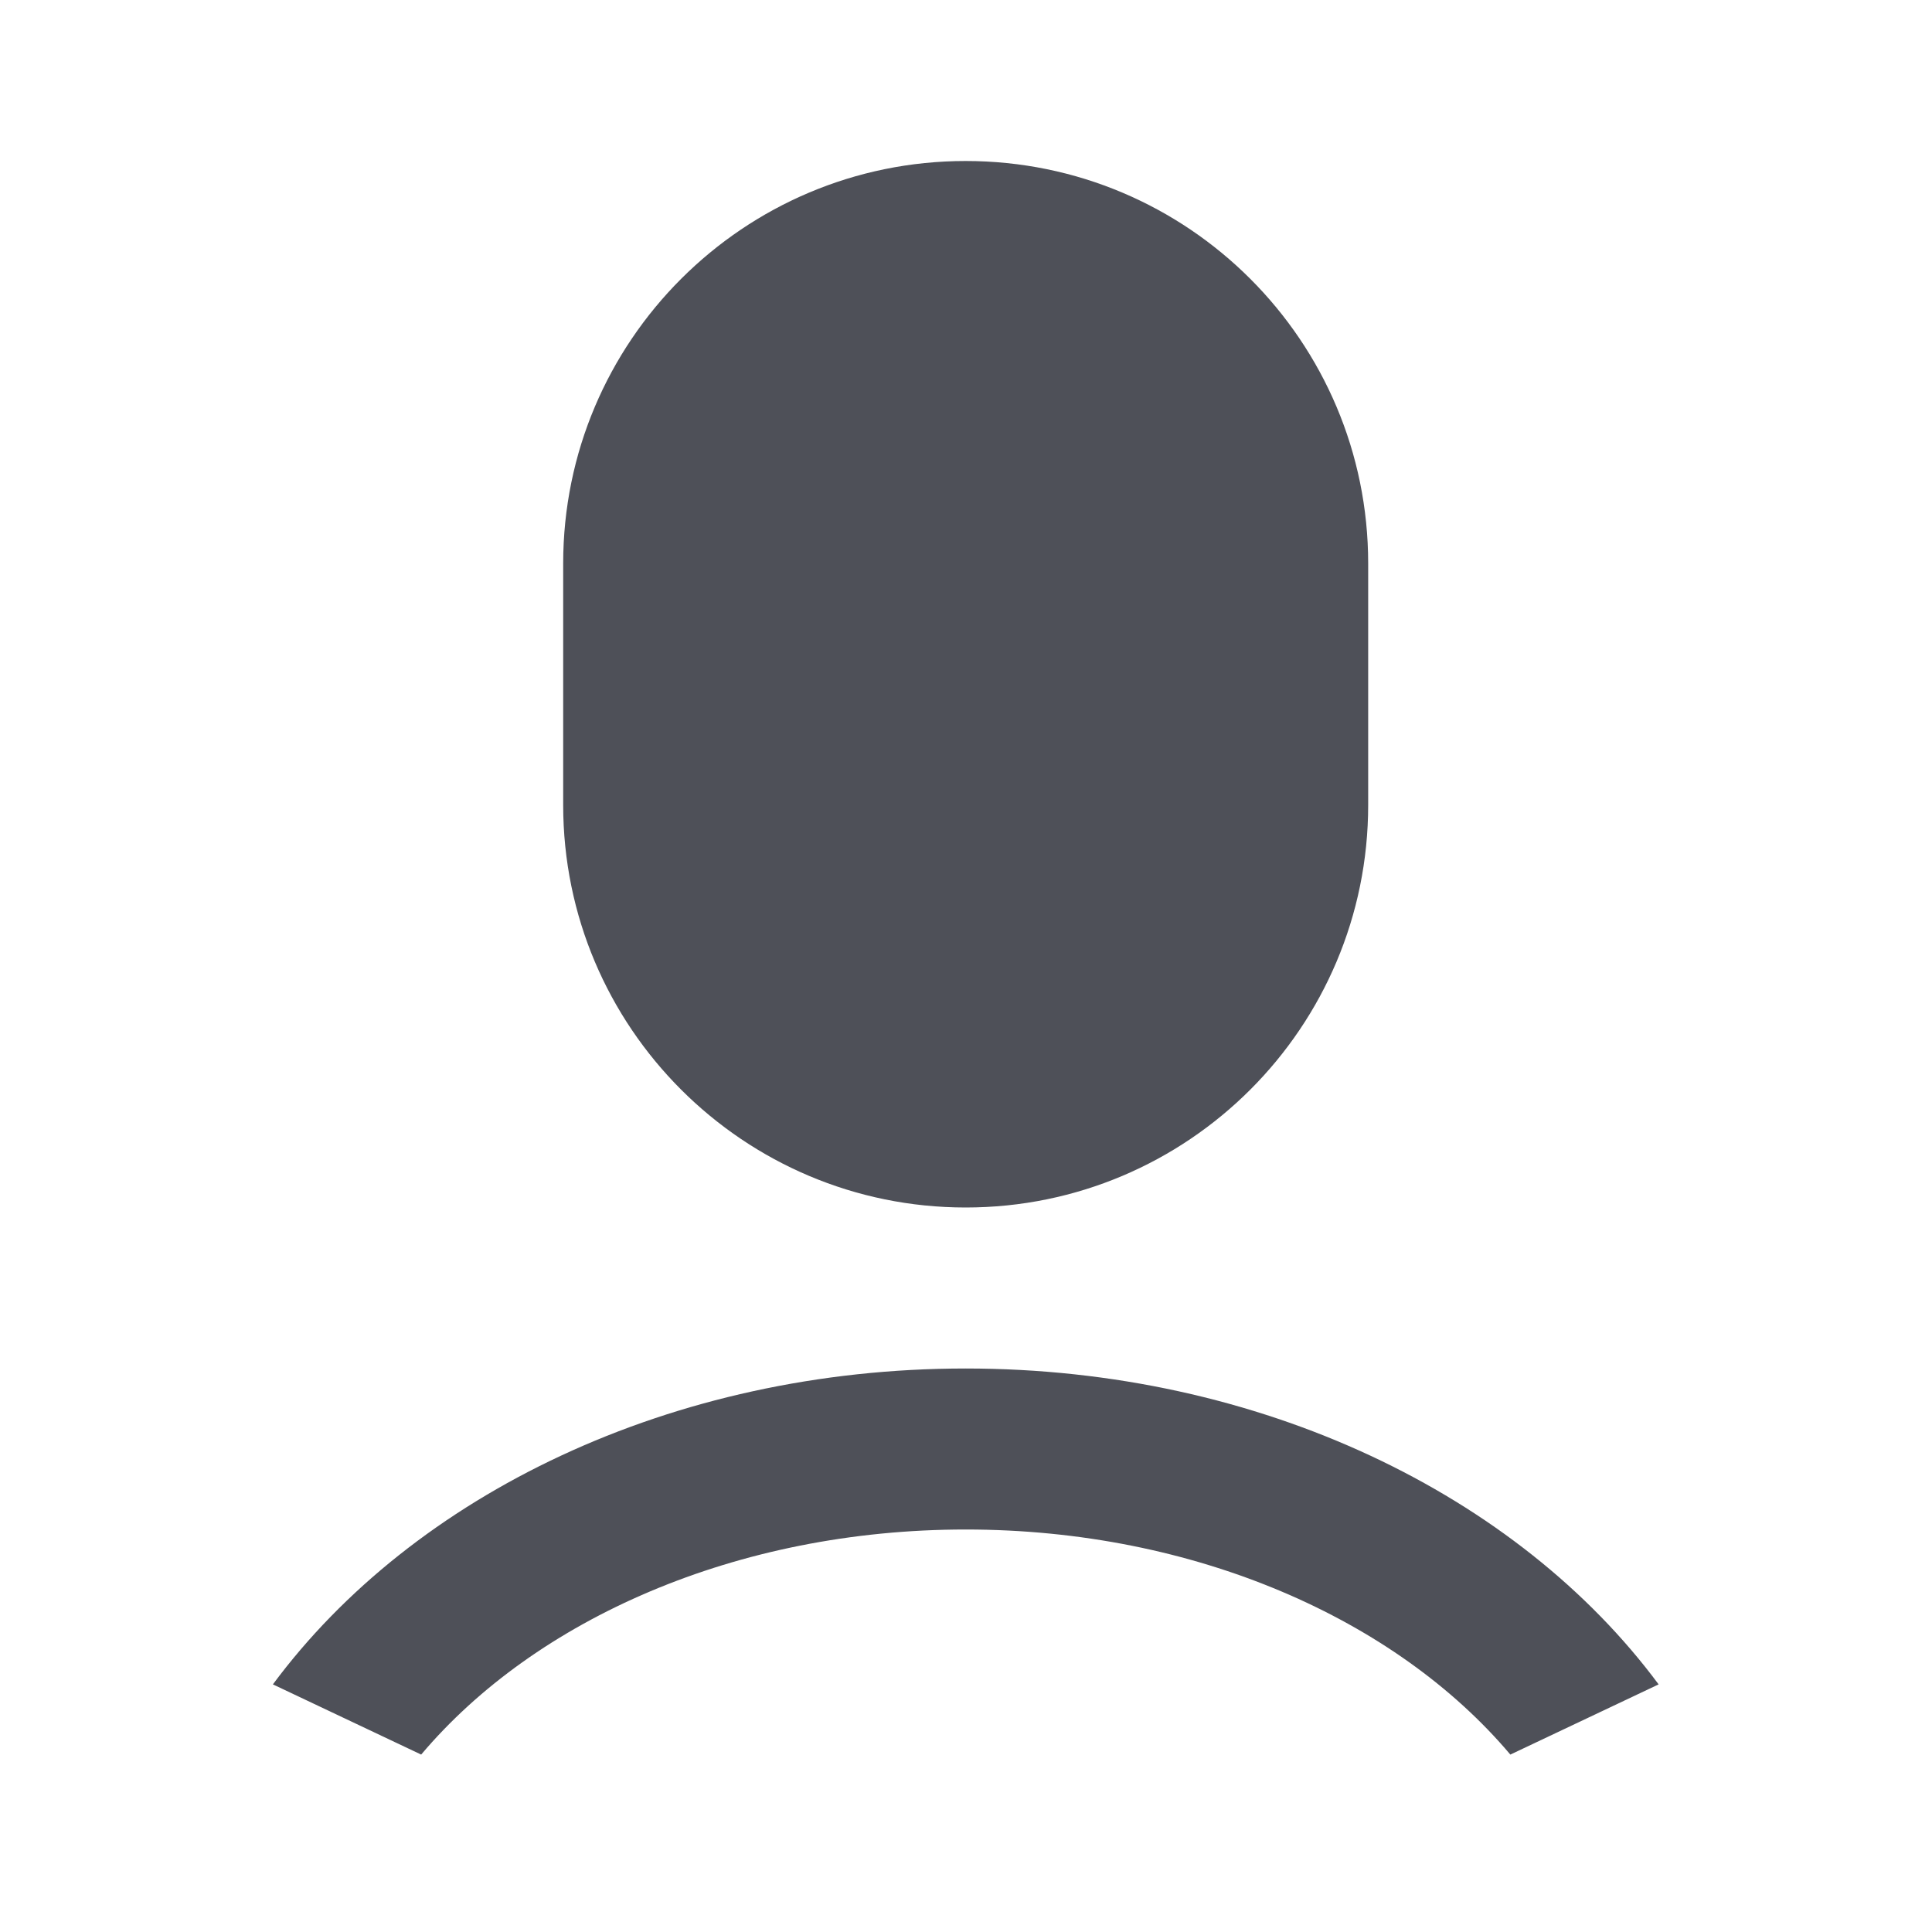 <svg width="12" height="12" viewBox="0 0 12 12" fill="none" xmlns="http://www.w3.org/2000/svg">
<path d="M5.998 8.5C7.83 8.5 9.431 9.288 10.302 10.462L9.381 10.898C8.672 10.058 7.422 9.5 5.998 9.5C4.575 9.5 3.325 10.058 2.616 10.898L1.695 10.462C2.566 9.287 4.168 8.5 5.998 8.5ZM5.998 1C7.379 1 8.498 2.119 8.498 3.5V5C8.498 6.381 7.379 7.5 5.998 7.5C4.618 7.5 3.498 6.381 3.498 5V3.5C3.498 2.119 4.618 1 5.998 1Z" fill="#4E5058"/>
</svg>
